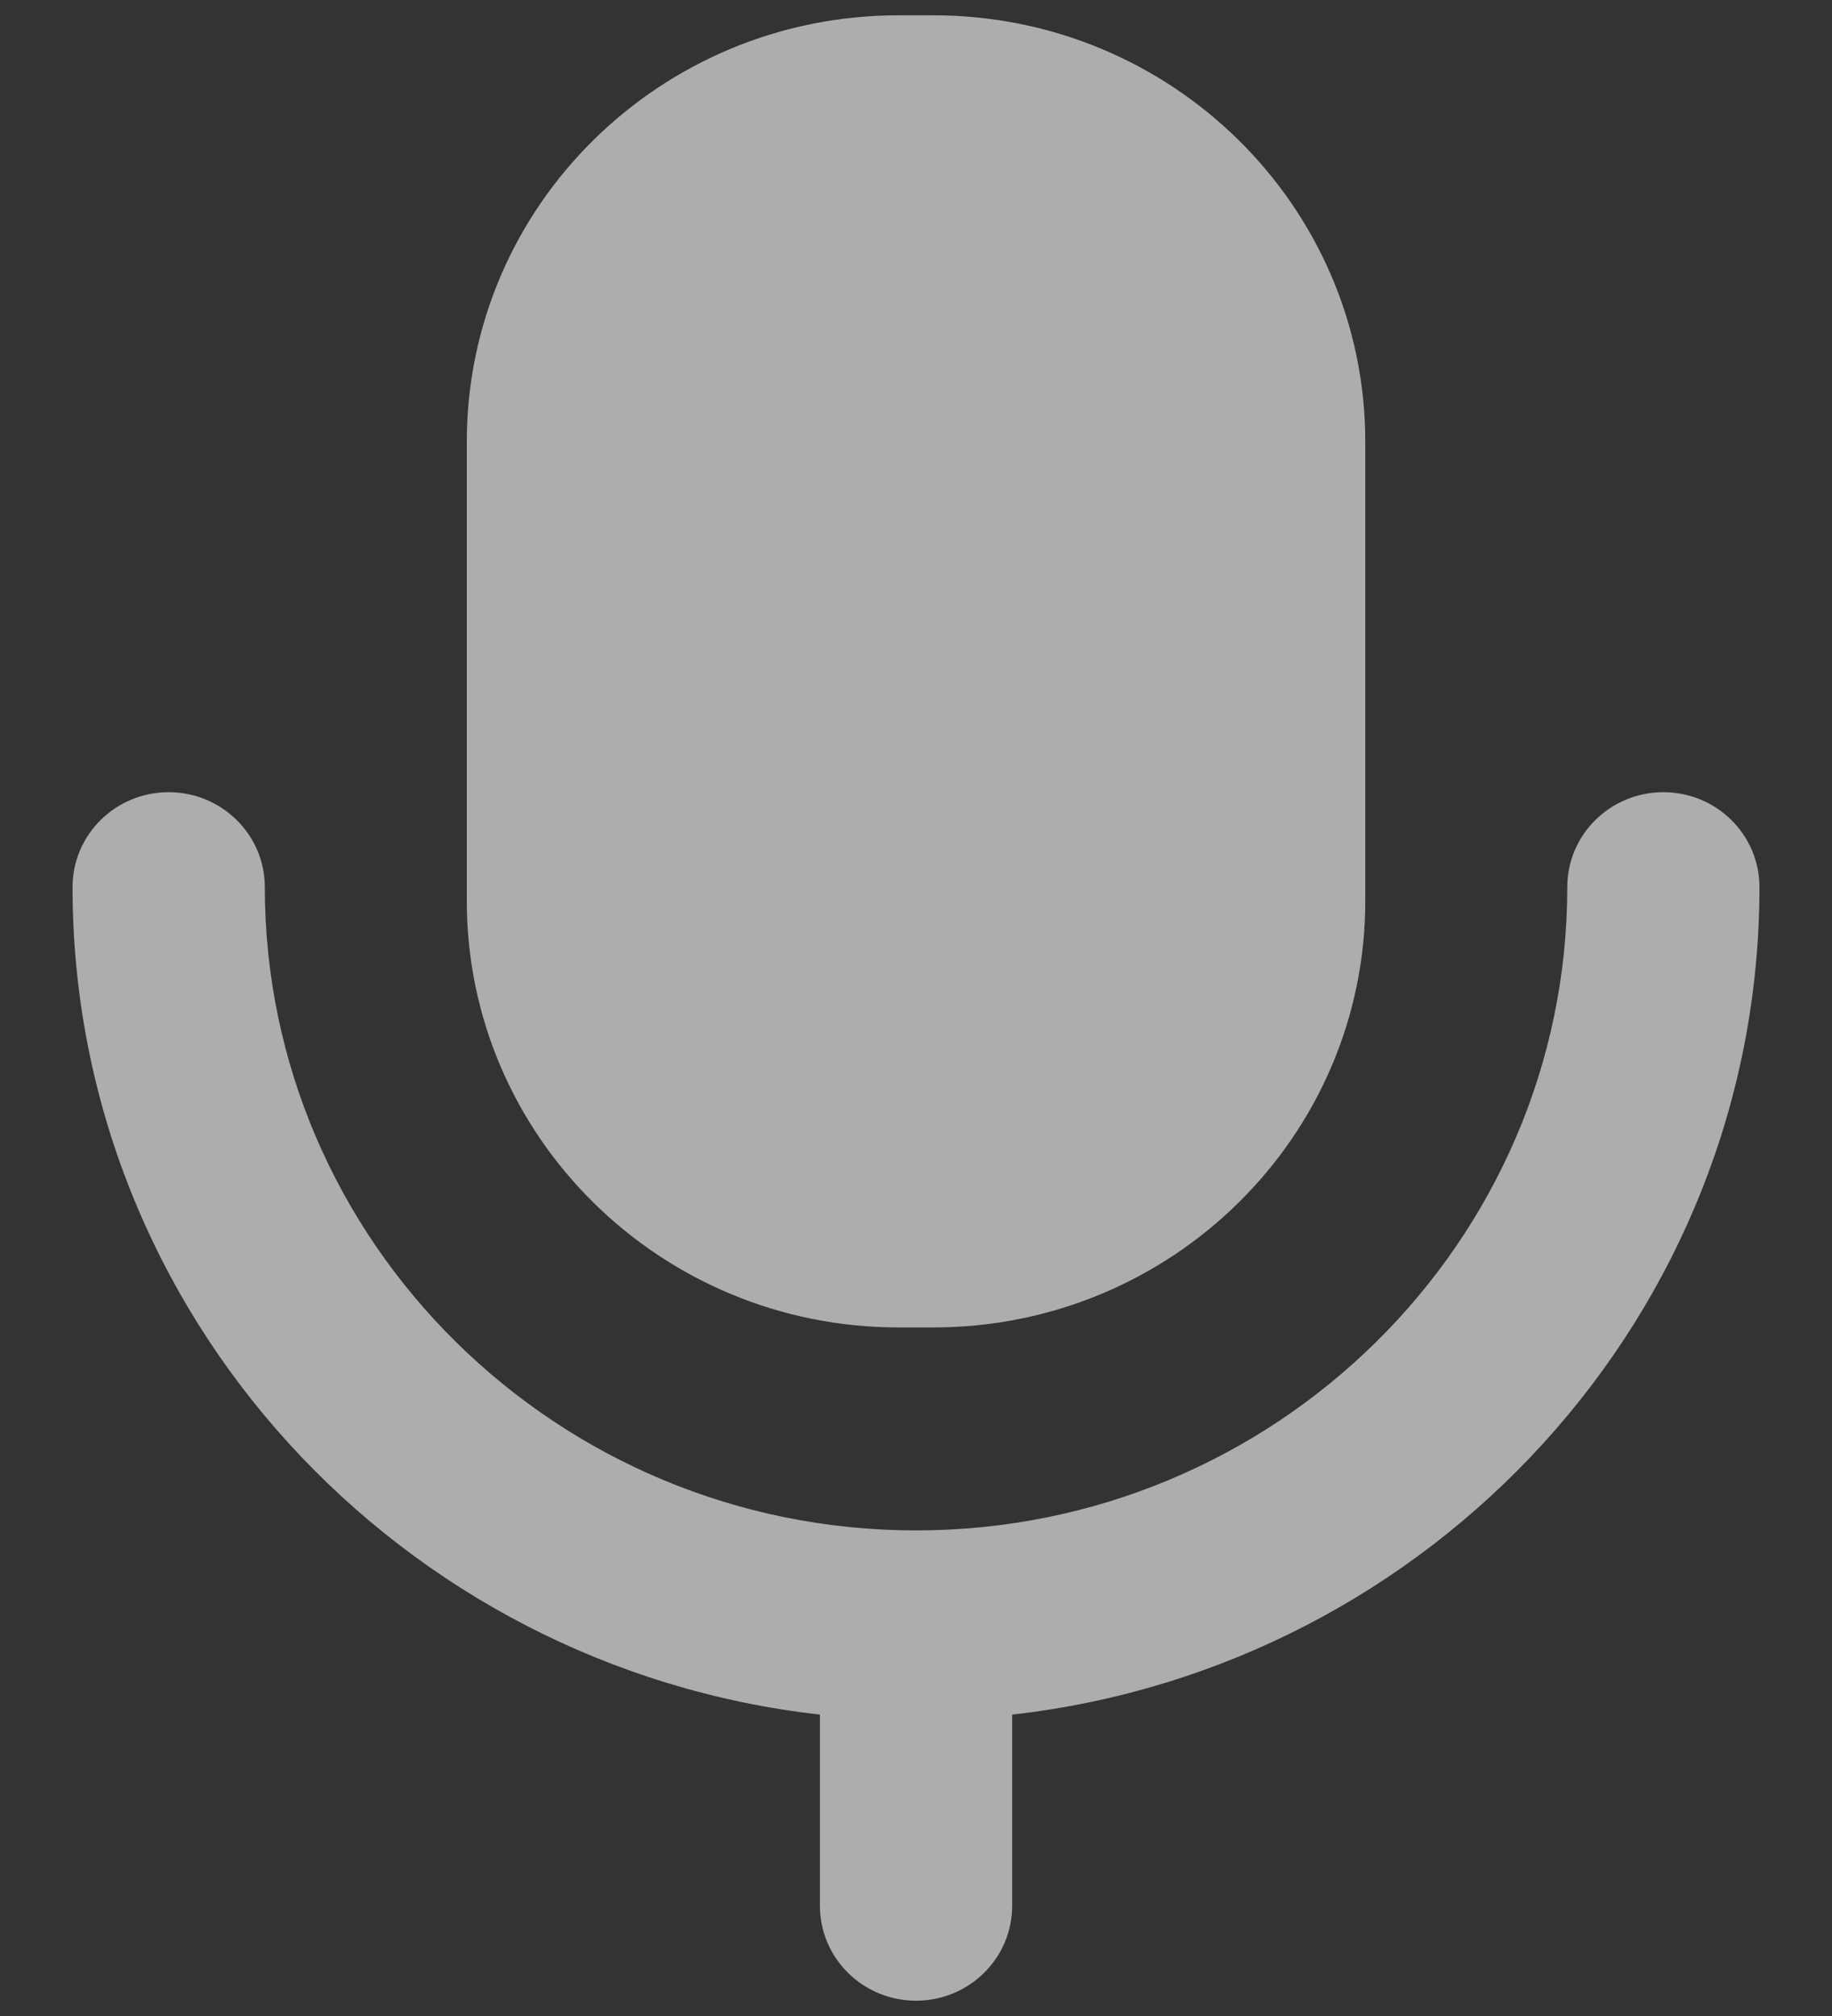 <svg width="20" height="22" viewBox="0 0 20 22" fill="none" xmlns="http://www.w3.org/2000/svg">
<rect x="0" y="0" width="20" height="22" fill="#333333" stroke="none"/>
<path d="M18.159 8.645C18.738 8.645 19.208 9.108 19.208 9.681C19.208 14.344 15.634 18.194 11.05 18.711V20.797C11.05 21.369 10.58 21.833 10.001 21.833C9.42 21.833 8.951 21.369 8.951 20.797V18.711C4.366 18.194 0.792 14.344 0.792 9.681C0.792 9.108 1.262 8.645 1.841 8.645C2.42 8.645 2.891 9.108 2.891 9.681C2.891 13.552 6.08 16.701 10.001 16.701C13.92 16.701 17.11 13.552 17.11 9.681C17.11 9.108 17.58 8.645 18.159 8.645ZM10.189 0.167C12.793 0.167 14.905 2.251 14.905 4.822V9.83C14.905 12.4 12.793 14.486 10.189 14.486H9.81C7.207 14.486 5.096 12.4 5.096 9.83V4.822C5.096 2.251 7.207 0.167 9.81 0.167H10.189Z" fill="white" fill-opacity="0.6"/>
</svg>

